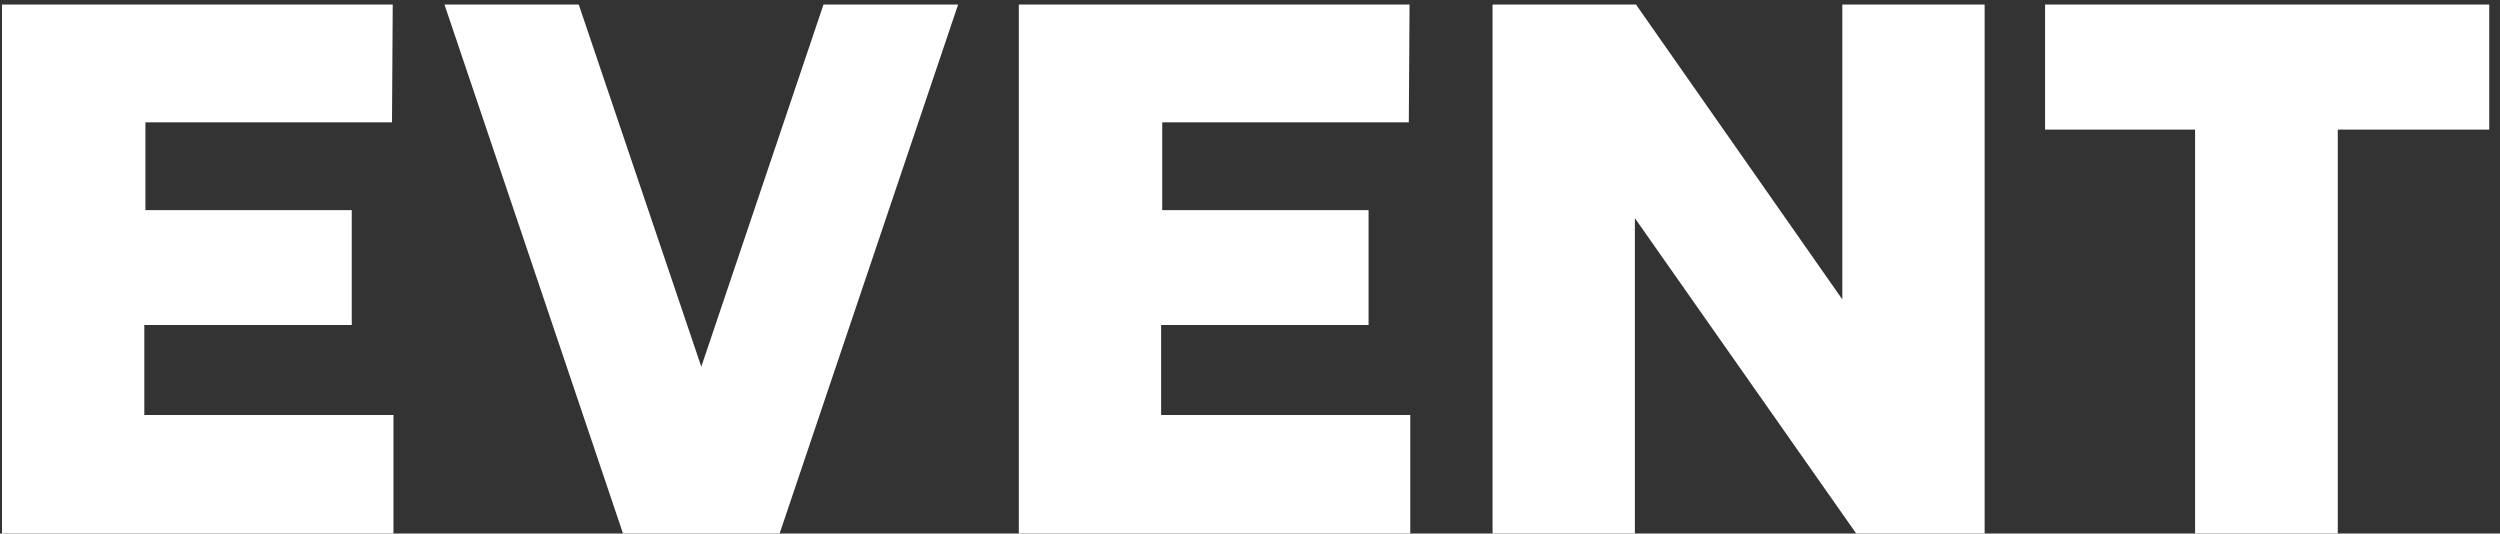 <svg width="164" height="35" viewBox="0 0 164 35" fill="none" xmlns="http://www.w3.org/2000/svg">
<rect x="0" y="0" width="164" height="35" fill="#333333" stroke="none"/>
<path d="M0.131 35V0.296H25.763L25.715 8.024H9.539V13.784H23.075V21.32H9.467V27.224H25.811V35H0.131ZM62.853 0.296L51.142 35H40.87L29.157 0.296H37.965L46.005 24.056L54.022 0.296H62.853ZM66.834 35V0.296H92.466L92.418 8.024H76.242V13.784H89.778V21.32H76.17V27.224H92.514V35H66.834ZM120.856 0.296H130.192V35H121.768L107.248 14.312V35H97.912V0.296H107.32L120.856 19.64V0.296ZM134.158 8.504V0.296H163.294V8.504H153.358V35H143.998V8.504H134.158Z" fill="white"/>
</svg>
